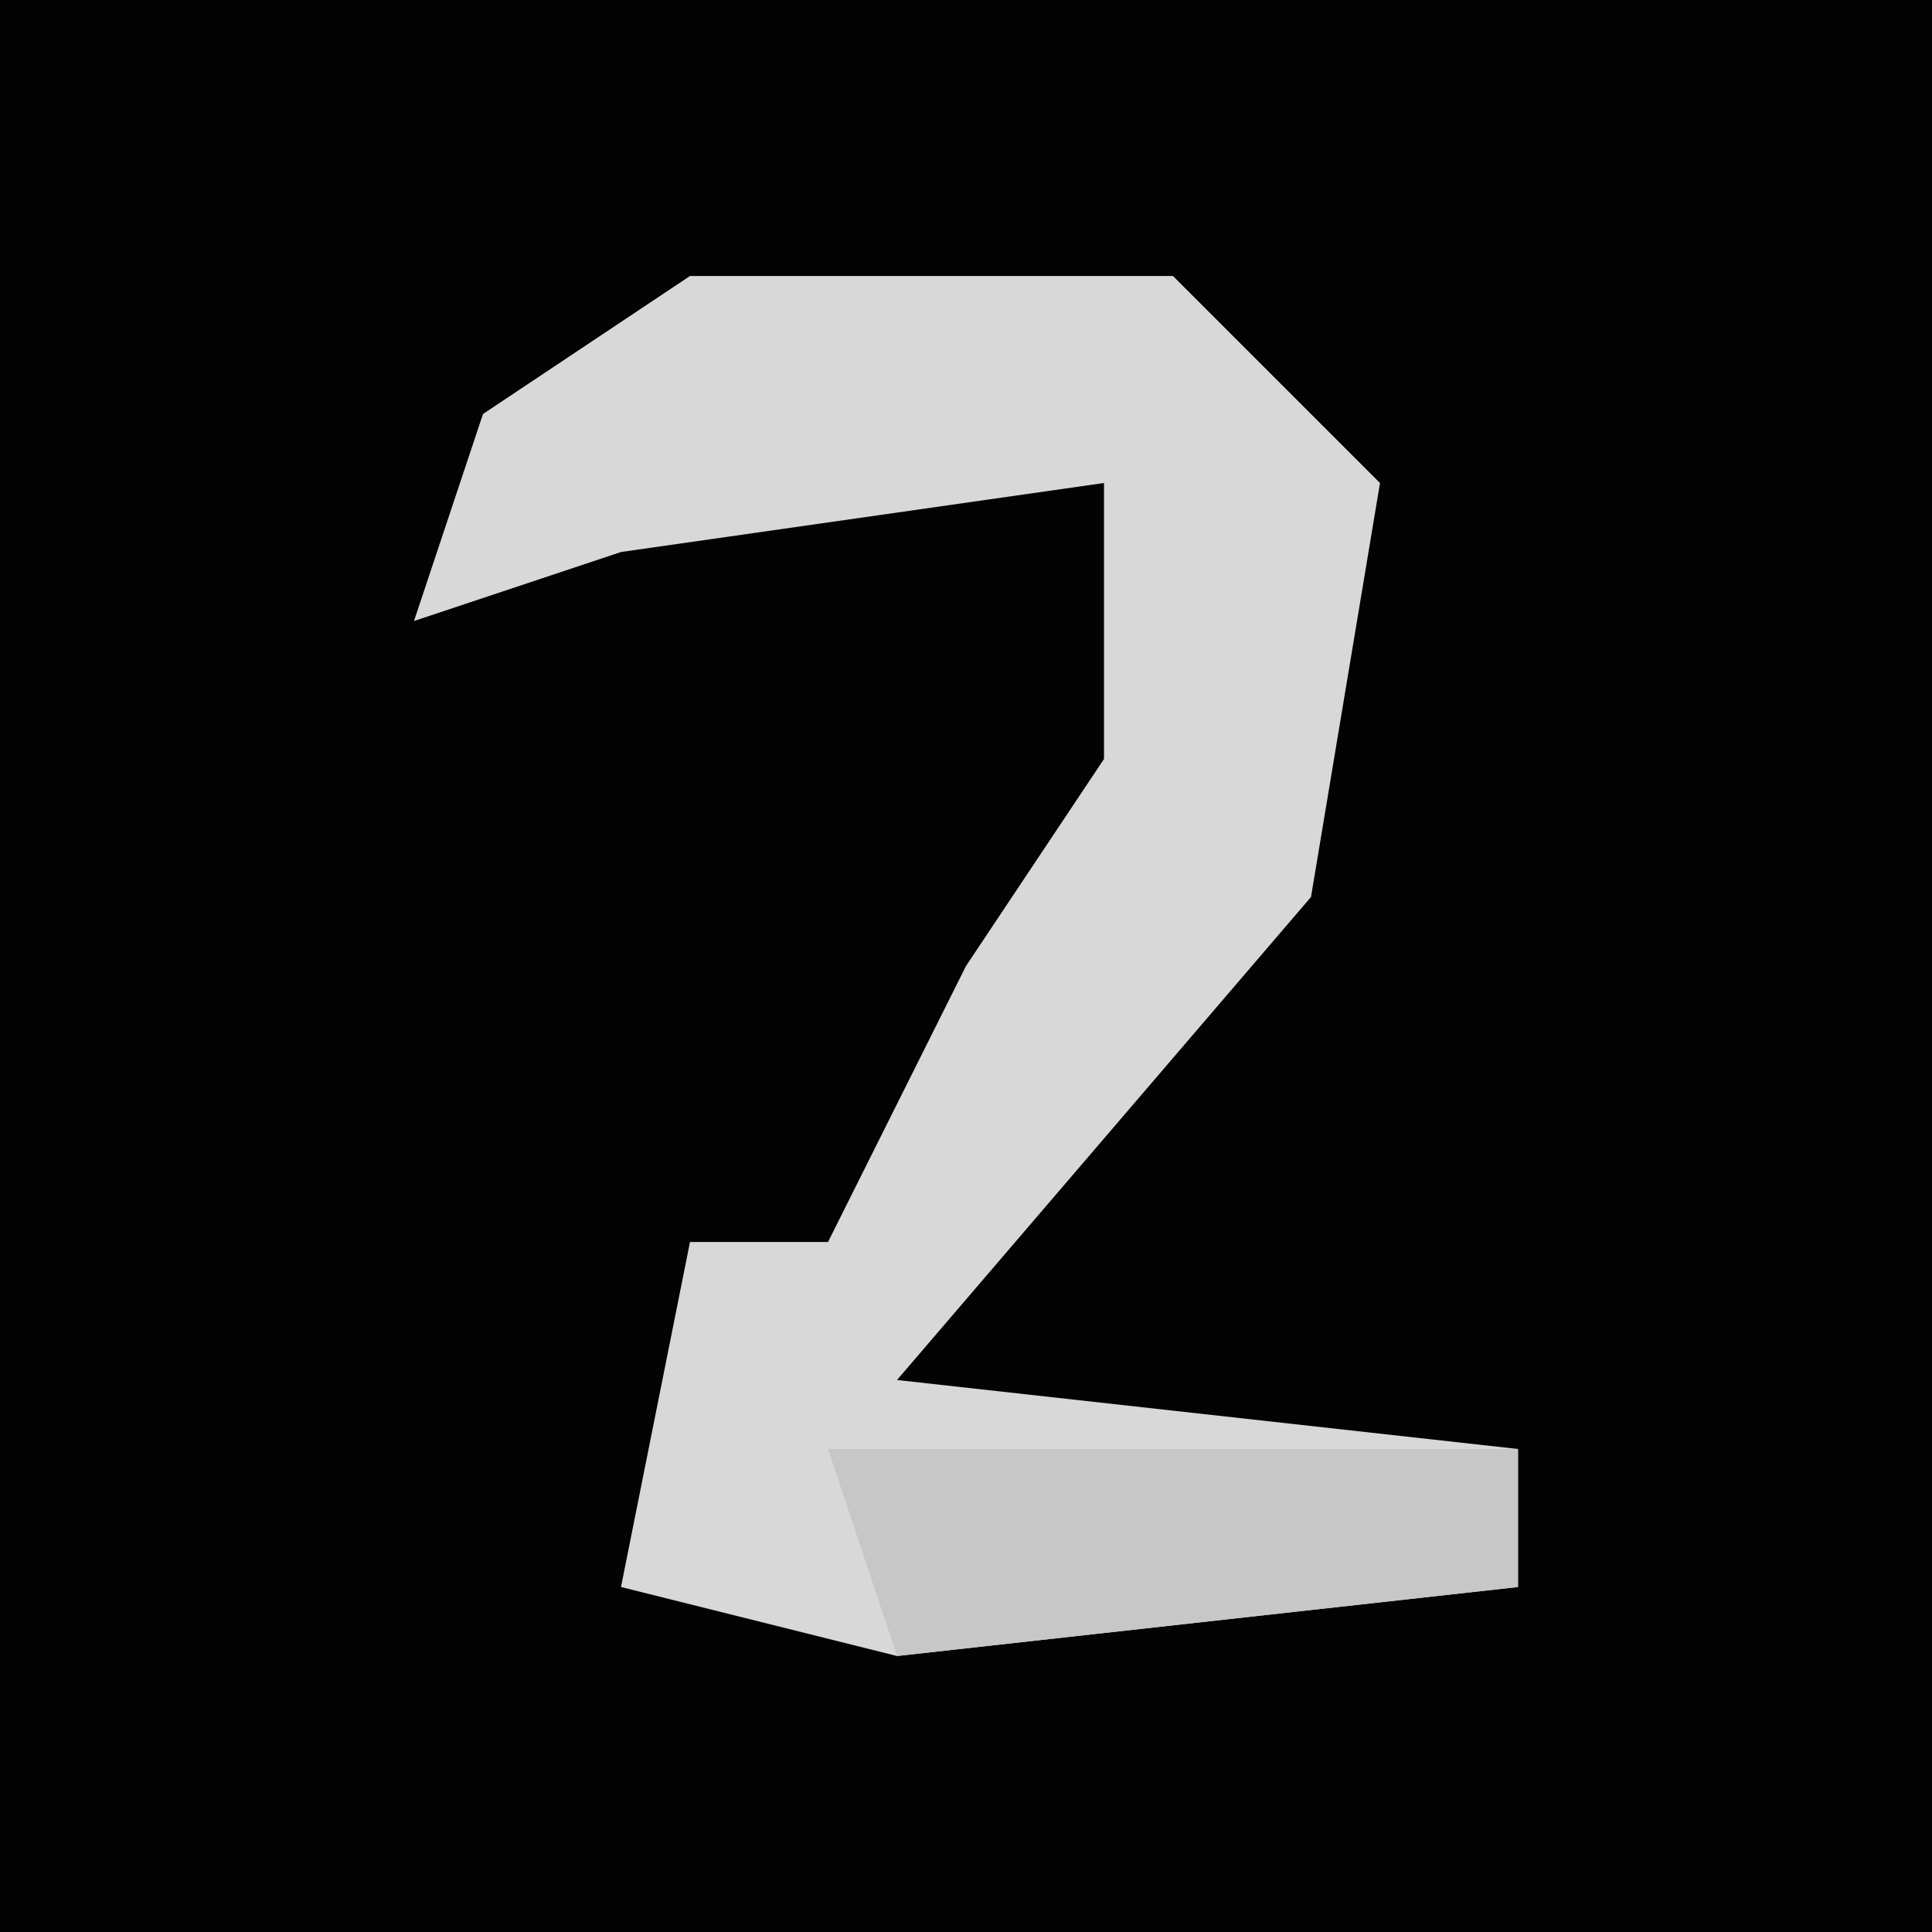 <?xml version="1.0" encoding="UTF-8"?>
<svg version="1.1" xmlns="http://www.w3.org/2000/svg" width="28" height="28">
<path d="M0,0 L28,0 L28,28 L0,28 Z " fill="#030303" transform="translate(0,0)"/>
<path d="M0,0 L7,0 L10,3 L9,9 L3,16 L12,17 L12,19 L3,20 L-1,19 L0,14 L2,14 L4,10 L6,7 L6,3 L-1,4 L-4,5 L-3,2 Z " fill="#D8D8D8" transform="translate(10,4)"/>
<path d="M0,0 L10,0 L10,2 L1,3 Z " fill="#C7C7C7" transform="translate(12,21)"/>
</svg>
